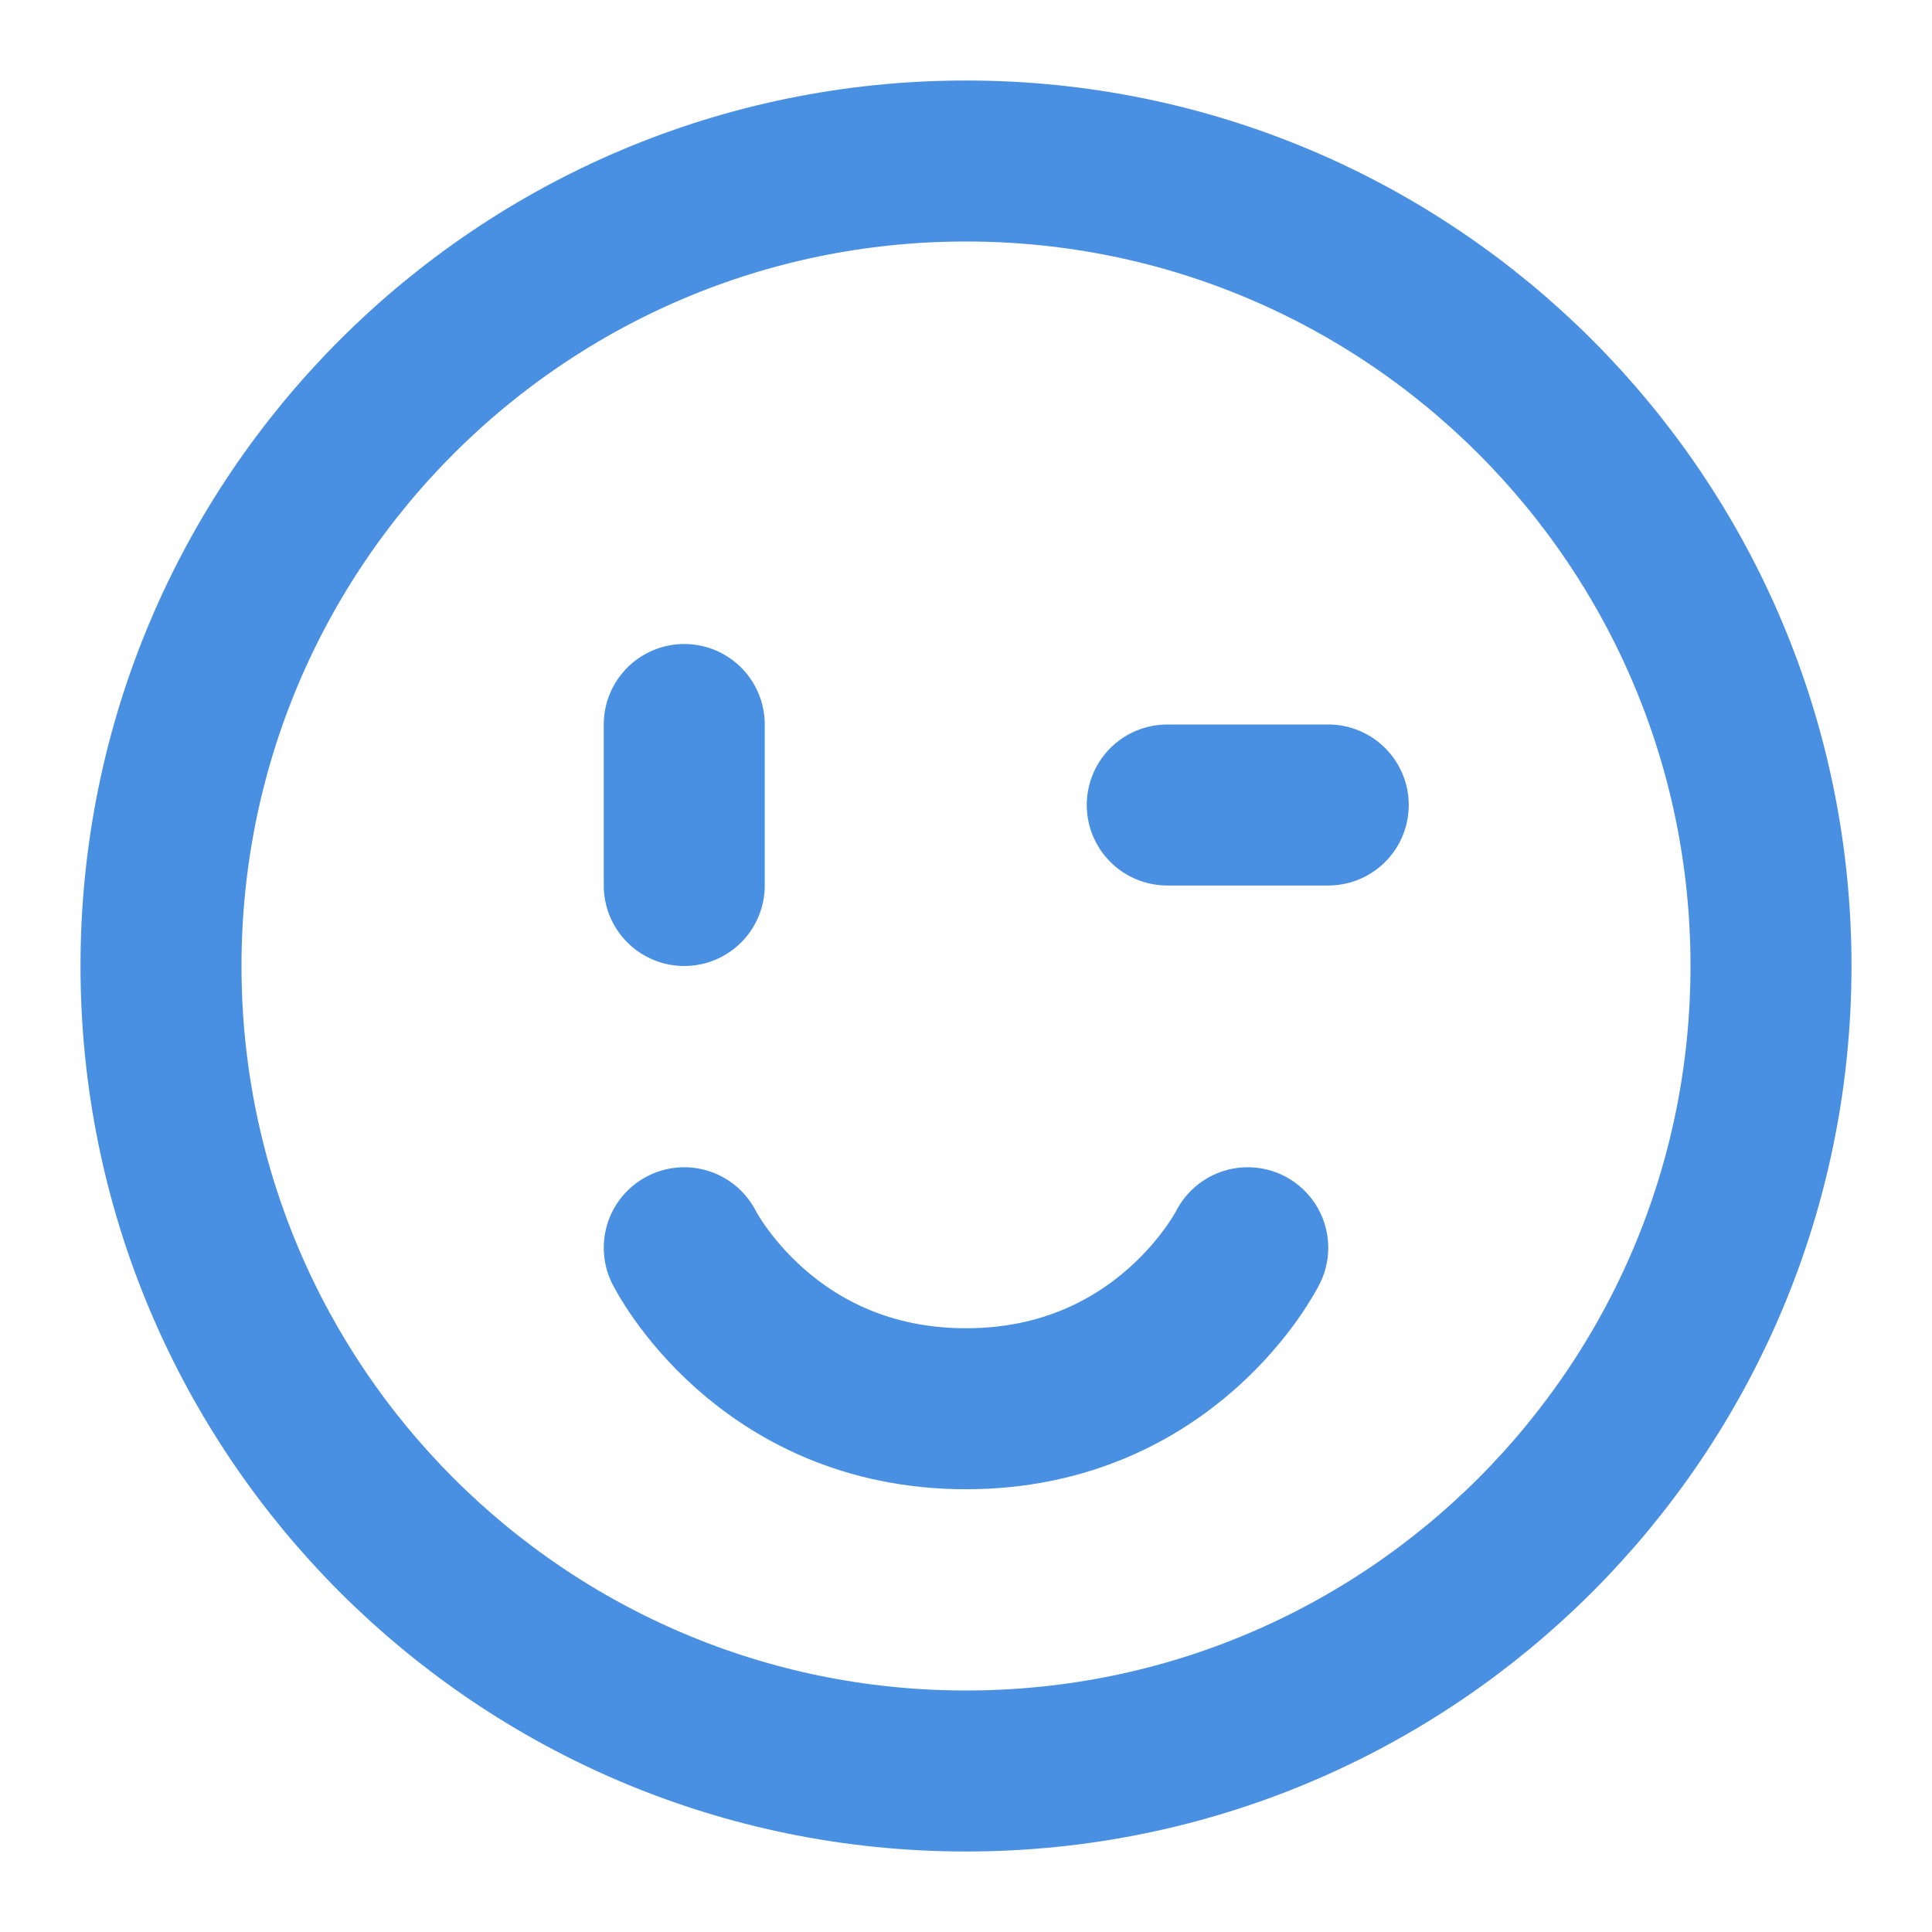 <?xml version="1.0" encoding="UTF-8"?><svg width="21" height="21" viewBox="0 0 48 48" fill="none" xmlns="http://www.w3.org/2000/svg"><path d="M24 44C35.046 44 44 35.046 44 24C44 12.954 35.046 4 24 4C12.954 4 4 12.954 4 24C4 35.046 12.954 44 24 44Z" fill="none" stroke="#4a90e2" stroke-width="4" stroke-linejoin="round"/><path d="M31 31C31 31 29 35 24 35C19 35 17 31 17 31" stroke="#4a90e2" stroke-width="4" stroke-linecap="round" stroke-linejoin="round"/><path d="M33 20H29" stroke="#4a90e2" stroke-width="4" stroke-linecap="round" stroke-linejoin="round"/><path d="M17 18V22" stroke="#4a90e2" stroke-width="4" stroke-linecap="round" stroke-linejoin="round"/></svg>
